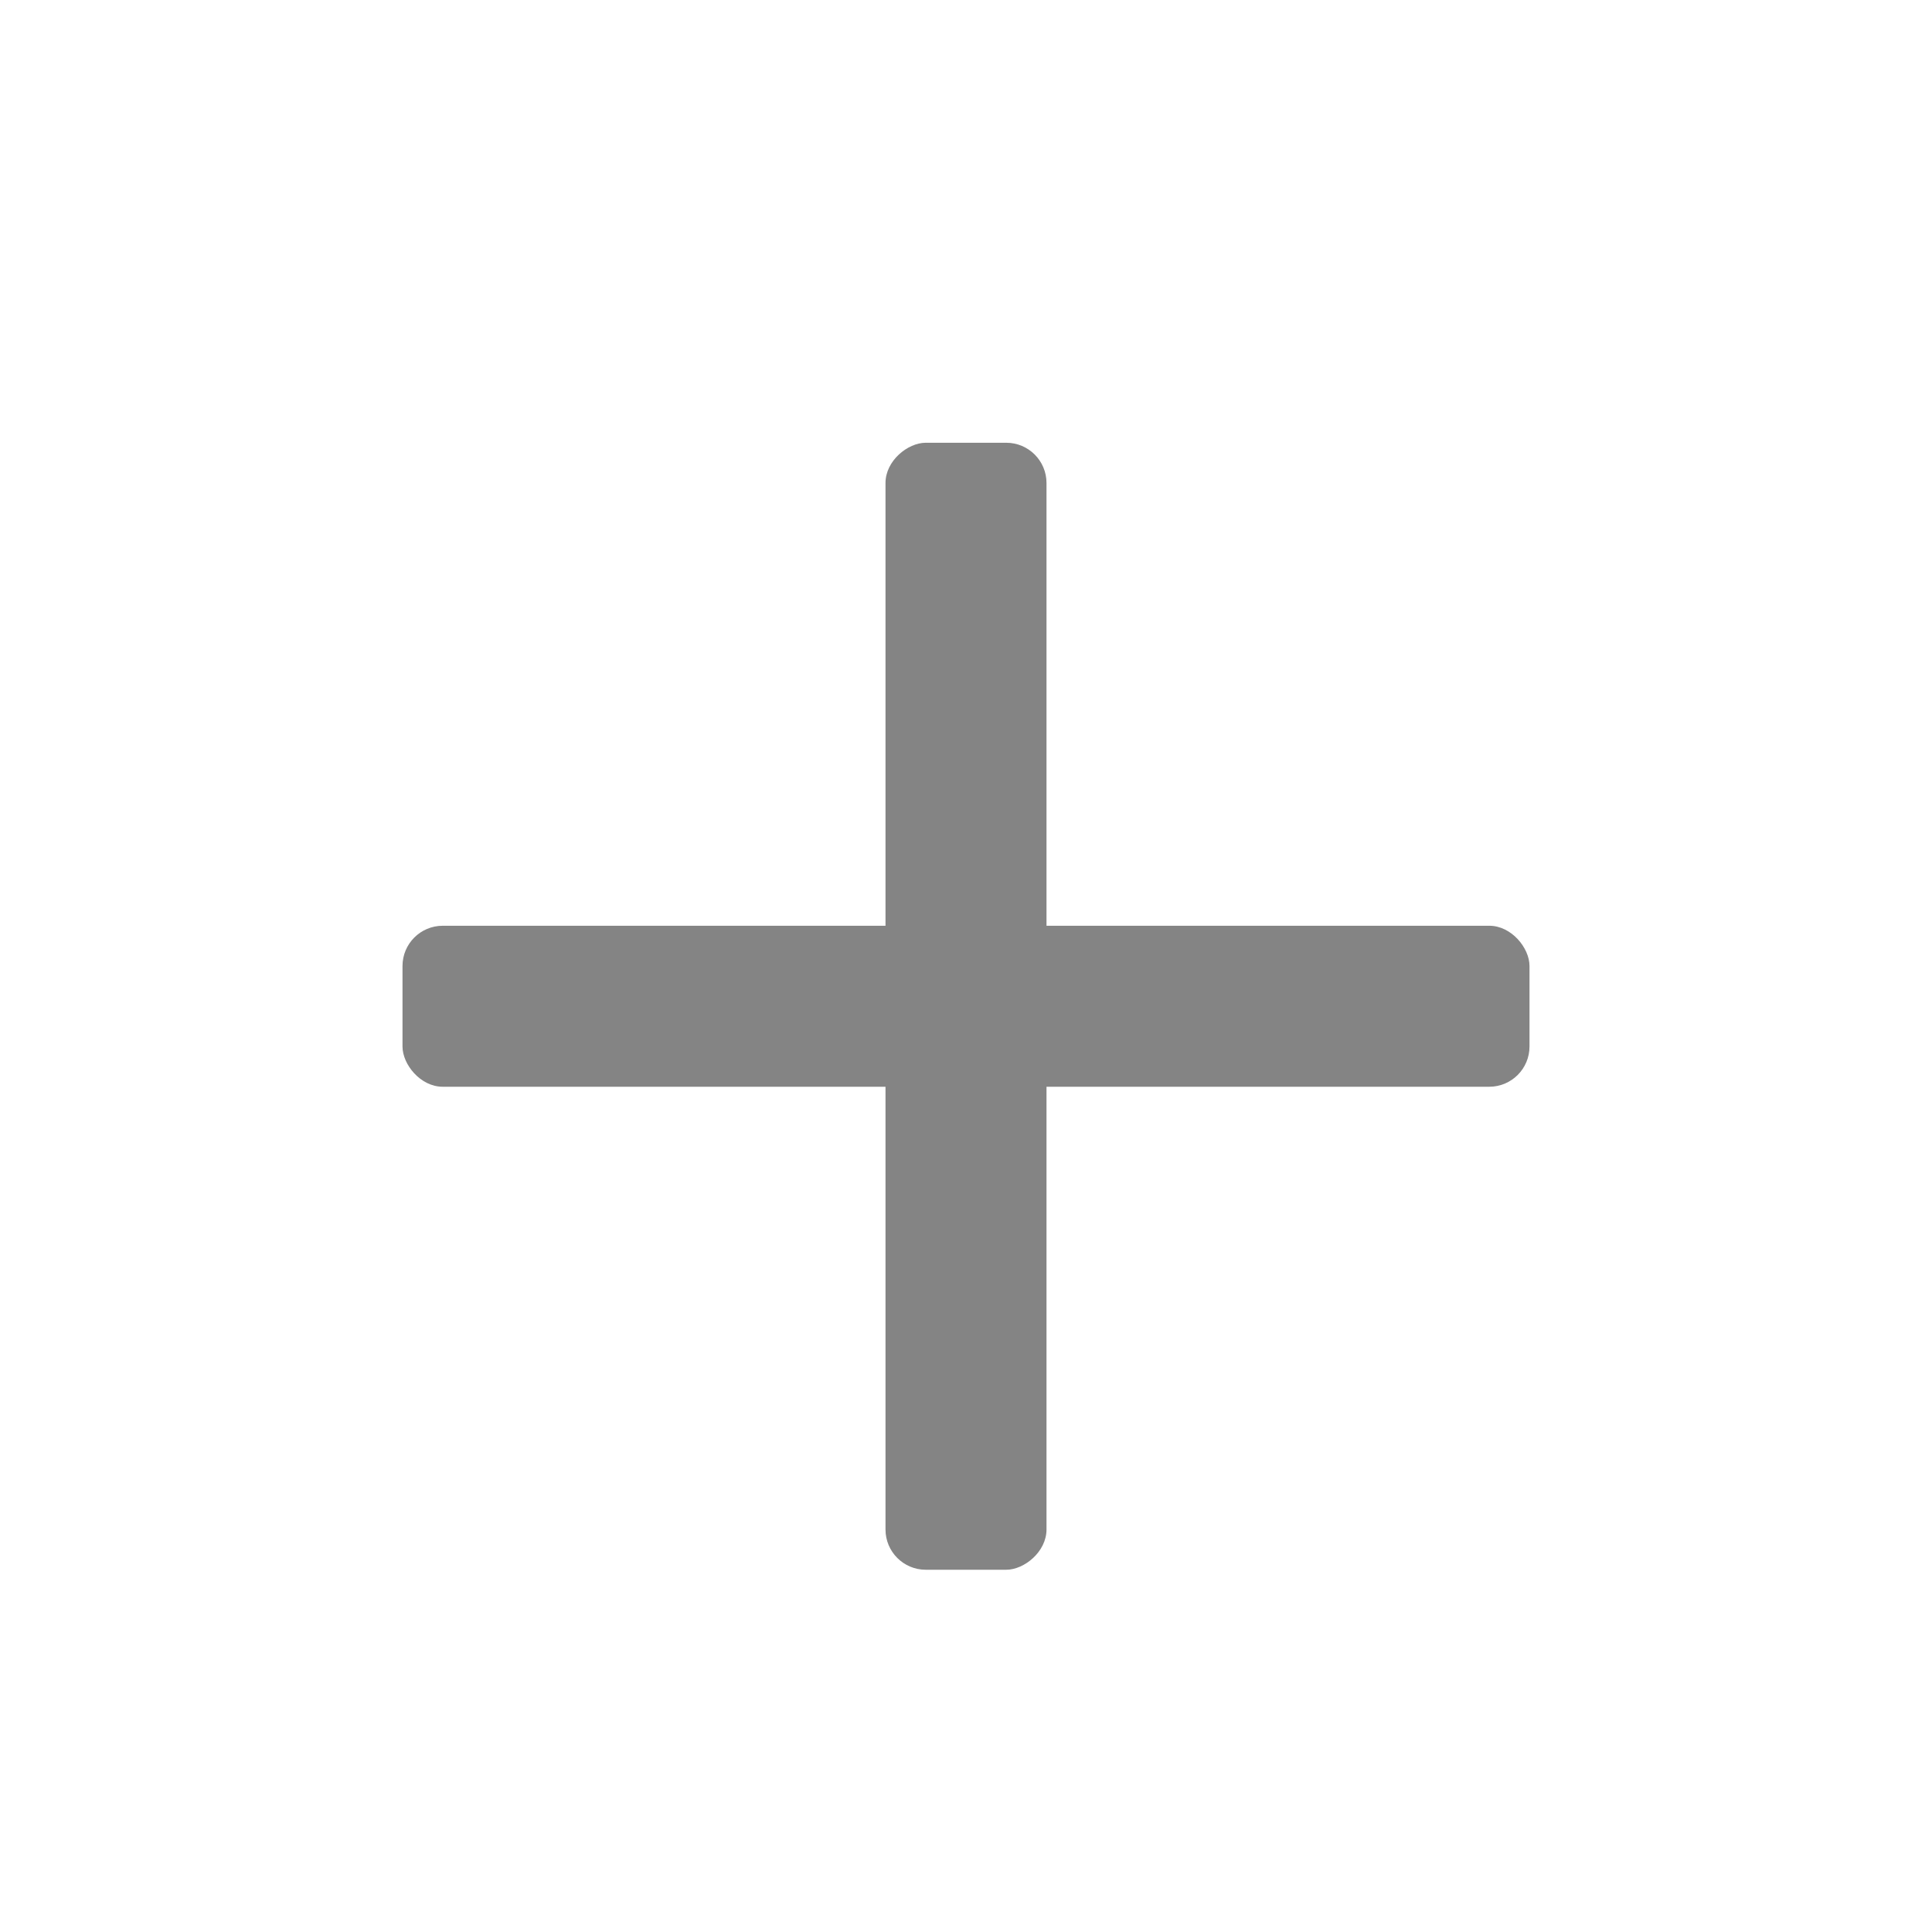 <svg xmlns="http://www.w3.org/2000/svg" width="24" height="24" viewBox="0 0 24 24" fill="none">
  <rect x="5" y="11.5" width="14" height="2" rx="0.5" fill="#848484"/>
  <rect x="13" y="5.5" width="14" height="2" rx="0.5" transform="rotate(90 13 5.5)" fill="#848484"/>
</svg>
